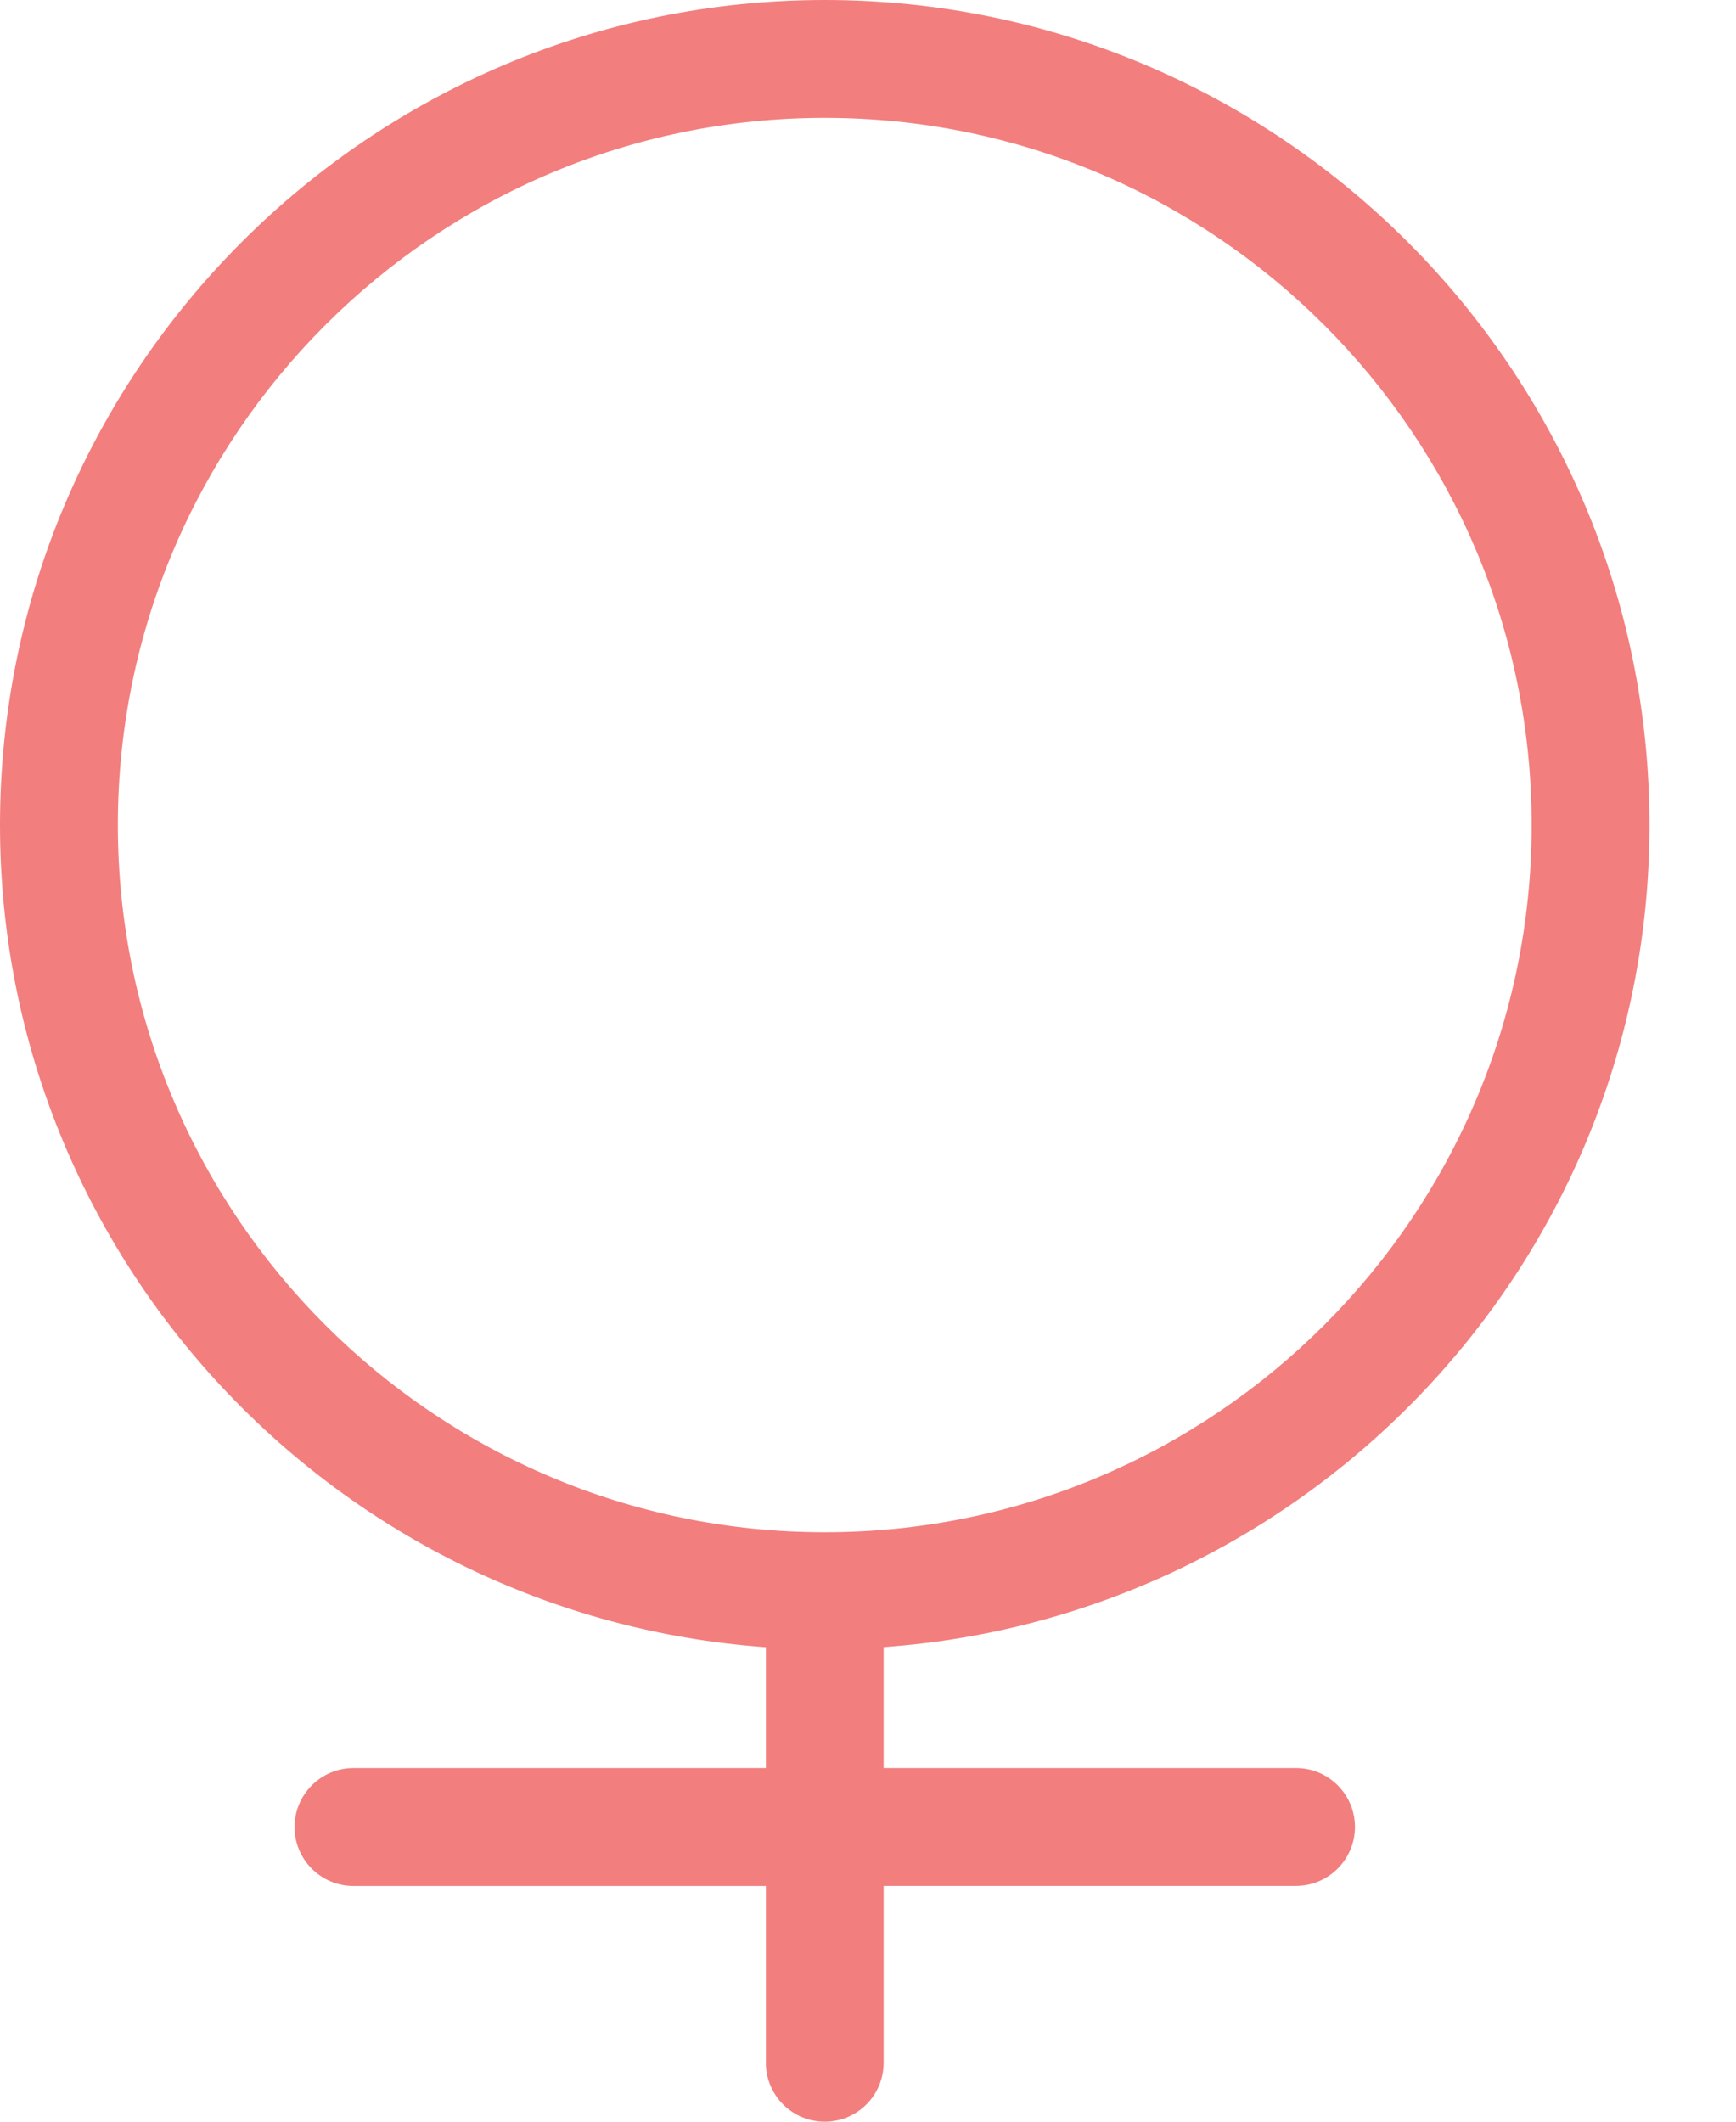 <?xml version="1.0" encoding="UTF-8"?>
<svg width="18px" height="22px" viewBox="0 0 18 22" version="1.1" xmlns="http://www.w3.org/2000/svg" xmlns:xlink="http://www.w3.org/1999/xlink">
    <!-- Generator: Sketch 44.1 (41455) - http://www.bohemiancoding.com/sketch -->
    <title> female@2x</title>
    <desc>Created with Sketch.</desc>
    <defs></defs>
    <g id="Page-1" stroke="none" stroke-width="1" fill="none" fill-rule="evenodd">
        <g id="预约-宝宝信息添加之后" transform="translate(-200, -181)" fill="#F37E7E">
            <g id="宝宝" transform="translate(0, 130)">
                <g id="宝宝信息" transform="translate(80, 30)">
                    <g id="Group" transform="translate(120, 17)">
                        <path d="M17.103,12.555 C17.103,7.838 13.267,4 8.552,4 C3.836,4 0,7.838 0,12.555 C0,17.067 3.51,20.763 7.941,21.08 L7.941,22.333 L3.665,22.333 C3.328,22.333 3.054,22.607 3.054,22.945 C3.054,23.282 3.328,23.556 3.665,23.556 L7.941,23.556 L7.941,25.389 C7.941,25.726 8.214,26 8.552,26 C8.889,26 9.162,25.726 9.162,25.389 L9.162,23.555 L13.438,23.555 C13.775,23.555 14.049,23.281 14.049,22.944 C14.049,22.606 13.775,22.333 13.438,22.333 L9.162,22.333 L9.162,21.079 C13.593,20.763 17.103,17.067 17.103,12.555 Z M1.222,12.555 C1.222,8.512 4.51,5.222 8.552,5.222 C12.593,5.222 15.881,8.512 15.881,12.555 C15.881,16.599 12.593,19.888 8.552,19.888 C4.51,19.888 1.222,16.599 1.222,12.555 Z" id="-female"></path>
                    </g>
                </g>
            </g>
        </g>
    </g>
</svg>